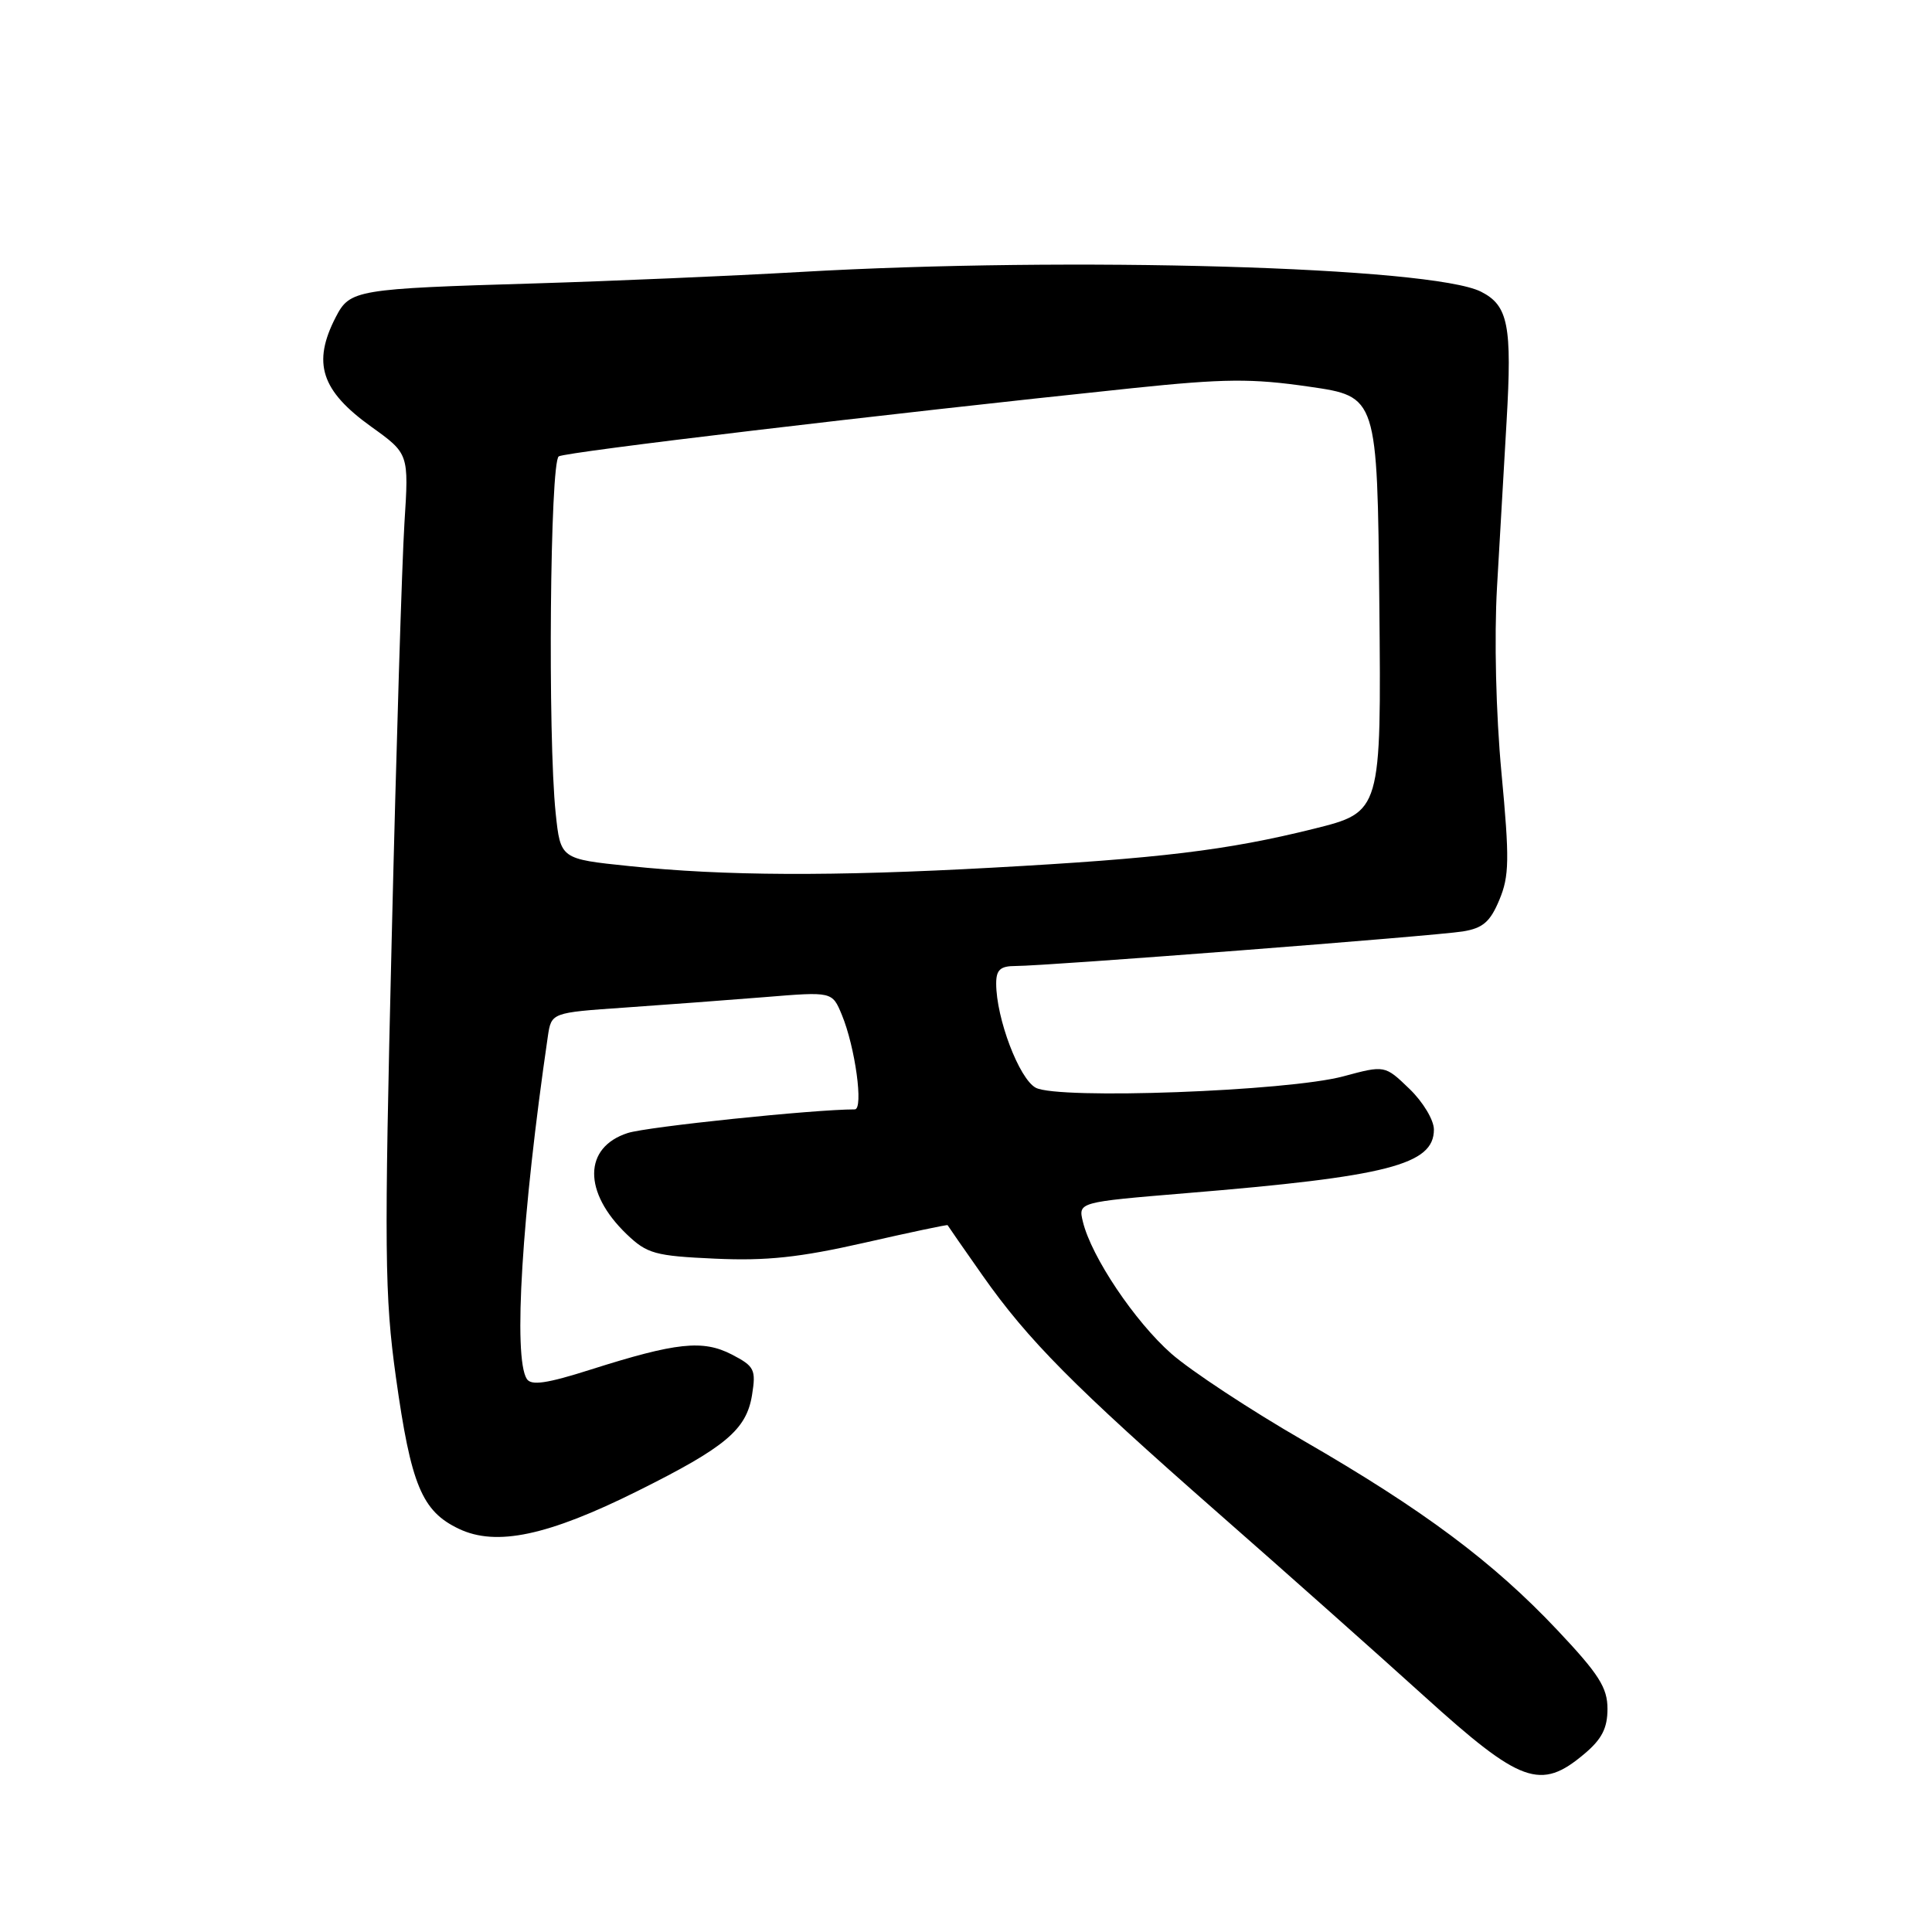 <?xml version="1.0" encoding="UTF-8" standalone="no"?>
<!DOCTYPE svg PUBLIC "-//W3C//DTD SVG 1.1//EN" "http://www.w3.org/Graphics/SVG/1.1/DTD/svg11.dtd" >
<svg xmlns="http://www.w3.org/2000/svg" xmlns:xlink="http://www.w3.org/1999/xlink" version="1.1" viewBox="0 0 256 256">
 <g >
 <path fill="currentColor"
d=" M 209.92 232.41 C 212.25 230.46 213.00 228.99 213.00 226.43 C 213.00 223.62 211.86 221.83 206.37 216.01 C 197.83 206.95 188.60 200.07 172.71 190.89 C 165.67 186.83 157.80 181.64 155.21 179.37 C 150.38 175.12 144.61 166.53 143.49 161.89 C 142.86 159.29 142.86 159.29 157.18 158.10 C 183.90 155.90 190.00 154.33 190.00 149.67 C 190.00 148.41 188.55 146.00 186.75 144.27 C 183.50 141.14 183.50 141.14 178.00 142.62 C 170.64 144.60 140.22 145.72 137.24 144.13 C 135.04 142.95 132.00 134.94 132.00 130.32 C 132.00 128.50 132.55 128.00 134.57 128.00 C 138.64 128.00 190.14 124.02 193.83 123.42 C 196.49 122.99 197.46 122.15 198.67 119.24 C 199.99 116.09 200.03 113.87 198.95 102.38 C 198.22 94.56 197.98 84.53 198.36 77.83 C 198.72 71.60 199.29 61.70 199.63 55.83 C 200.37 43.11 199.85 40.48 196.24 38.65 C 189.71 35.35 141.90 33.97 106.00 36.04 C 96.92 36.56 81.17 37.24 71.00 37.55 C 47.15 38.26 46.37 38.39 44.50 42.00 C 41.35 48.09 42.53 51.76 49.19 56.54 C 54.18 60.12 54.18 60.12 53.59 69.31 C 53.27 74.37 52.50 99.20 51.90 124.50 C 50.90 165.93 50.96 171.69 52.46 182.49 C 54.46 196.78 55.90 200.25 60.81 202.58 C 65.77 204.94 72.60 203.49 84.50 197.56 C 96.15 191.76 98.91 189.44 99.65 184.84 C 100.19 181.47 99.97 181.04 96.97 179.48 C 93.13 177.50 89.63 177.87 78.29 181.47 C 72.45 183.33 70.38 183.63 69.80 182.71 C 67.98 179.85 69.15 160.89 72.59 137.34 C 73.06 134.18 73.06 134.18 82.78 133.51 C 88.13 133.14 96.50 132.51 101.38 132.12 C 110.27 131.39 110.27 131.39 111.54 134.45 C 113.32 138.73 114.45 147.00 113.26 147.00 C 107.84 147.00 85.75 149.30 83.18 150.13 C 77.29 152.03 77.24 157.98 83.05 163.55 C 85.75 166.13 86.79 166.42 94.76 166.78 C 101.56 167.09 105.94 166.62 114.50 164.68 C 120.55 163.30 125.53 162.25 125.56 162.34 C 125.60 162.43 127.68 165.43 130.19 169.00 C 136.22 177.58 142.28 183.69 161.44 200.51 C 170.21 208.20 182.48 219.11 188.71 224.75 C 201.52 236.35 204.13 237.29 209.92 232.41 Z  M 83.38 114.76 C 74.27 113.82 74.27 113.82 73.63 107.76 C 72.57 97.57 72.88 61.19 74.04 60.47 C 75.01 59.88 116.63 54.93 150.00 51.44 C 162.29 50.16 165.87 50.13 173.50 51.24 C 182.50 52.54 182.50 52.54 182.77 80.07 C 183.03 107.59 183.03 107.59 174.08 109.82 C 162.57 112.68 153.67 113.75 131.50 114.97 C 110.33 116.14 95.97 116.07 83.38 114.76 Z "/>
</g>
</svg>